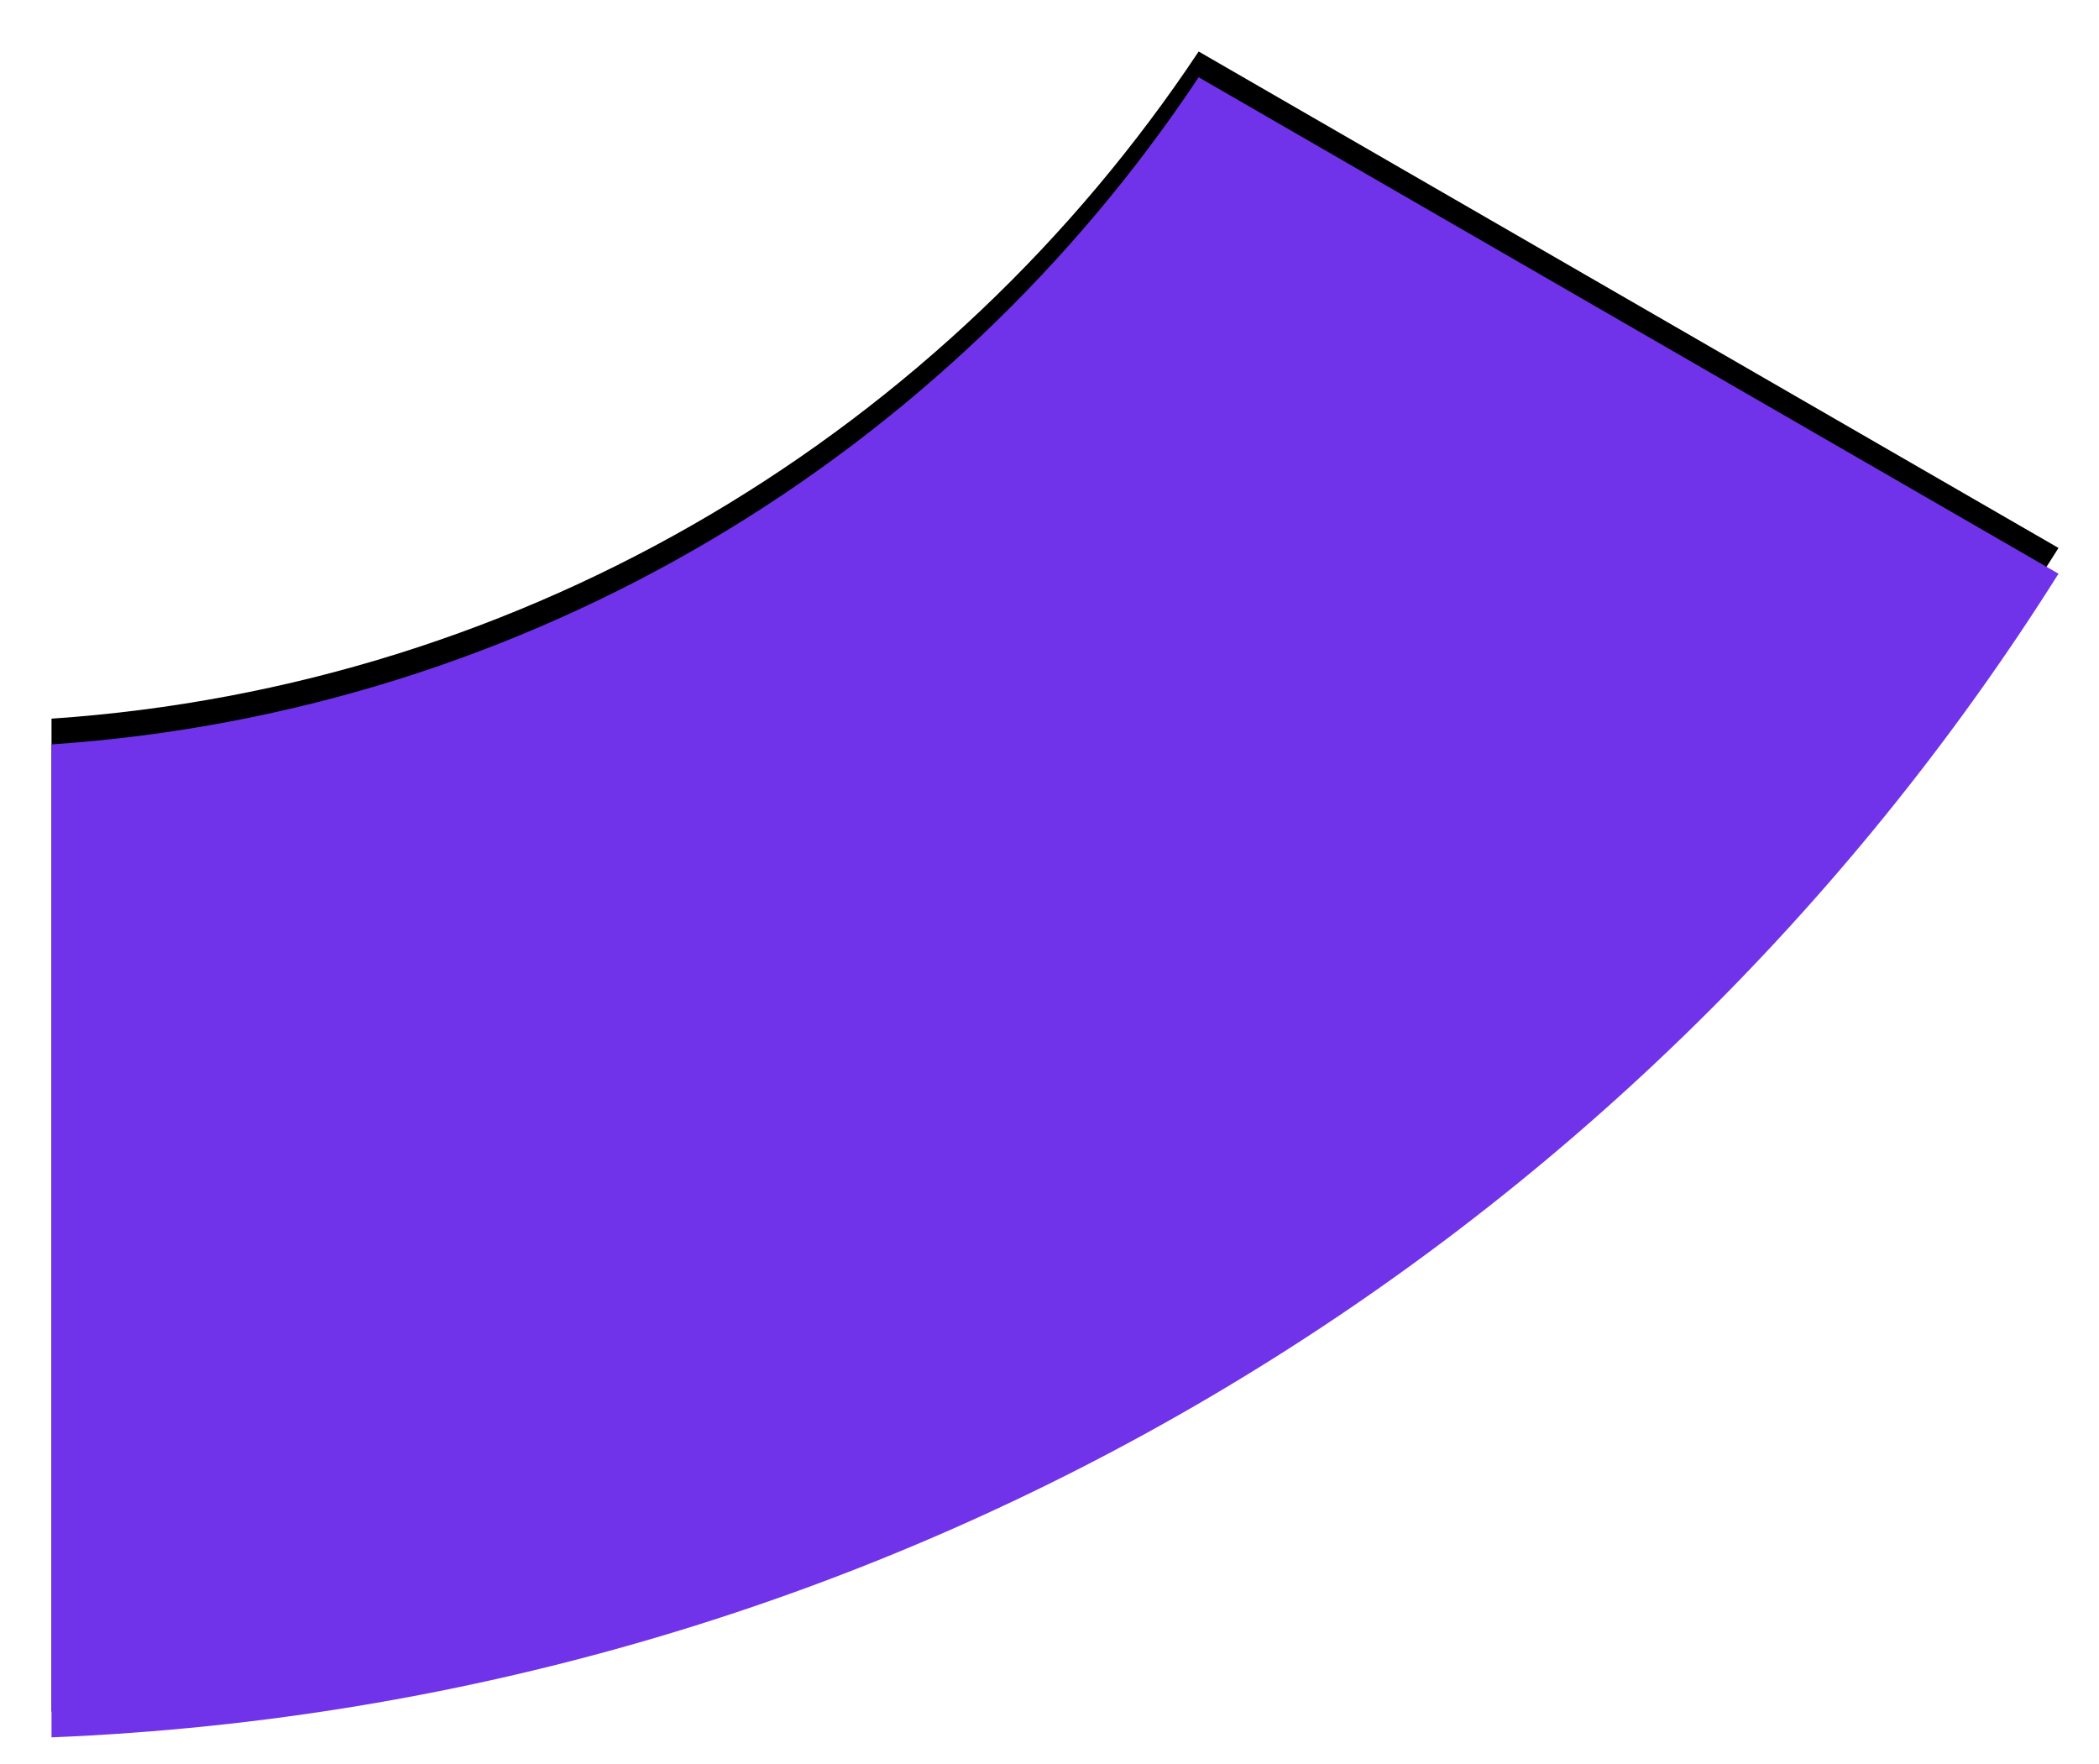 <?xml version="1.0" encoding="UTF-8"?>
<svg width="163px" height="137px" viewBox="0 0 163 137" version="1.1" xmlns="http://www.w3.org/2000/svg" xmlns:xlink="http://www.w3.org/1999/xlink">
    <!-- Generator: Sketch 48.2 (47327) - http://www.bohemiancoding.com/sketch -->
    <title>mem_btn_4</title>
    <desc>Created with Sketch.</desc>
    <defs>
        <path d="M155.855,-1.04344309e-06 L155.855,77.108 C118.663,79.63 86.259,99.609 66.773,128.916 L-3.55271368e-14,90.364 C32.922,38.088 90.169,2.671 155.855,-1.25913169e-13 Z" id="path-1"></path>
        <filter x="-4.5%" y="-3.9%" width="109.0%" height="110.9%" filterUnits="objectBoundingBox" id="filter-2">
            <feOffset dx="0" dy="2" in="SourceAlpha" result="shadowOffsetOuter1"></feOffset>
            <feGaussianBlur stdDeviation="2" in="shadowOffsetOuter1" result="shadowBlurOuter1"></feGaussianBlur>
            <feColorMatrix values="0 0 0 0 0   0 0 0 0 0   0 0 0 0 0  0 0 0 0.5 0" type="matrix" in="shadowBlurOuter1"></feColorMatrix>
        </filter>
    </defs>
    <g id="Artboard-Copy" stroke="none" stroke-width="1" fill="none" fill-rule="evenodd" transform="translate(-768, -448)">
        <g id="Group-5" transform="translate(267, 108)">
            <g id="Group-2" transform="translate(248, 0)">
                <g id="Group-Copy" transform="translate(0, 43)">
                    <g id="mem_btn_4" transform="translate(257, 303)">
                        <g transform="translate(77.928, 64.458) rotate(-180) translate(-77.928, -64.458) ">
                            <use fill="black" fill-opacity="1" filter="url(#filter-2)" xlink:href="#path-1"></use>
                            <use fill="#7133E9" fill-rule="evenodd" xlink:href="#path-1"></use>
                        </g>
                    </g>
                </g>
            </g>
        </g>
    </g>
</svg>